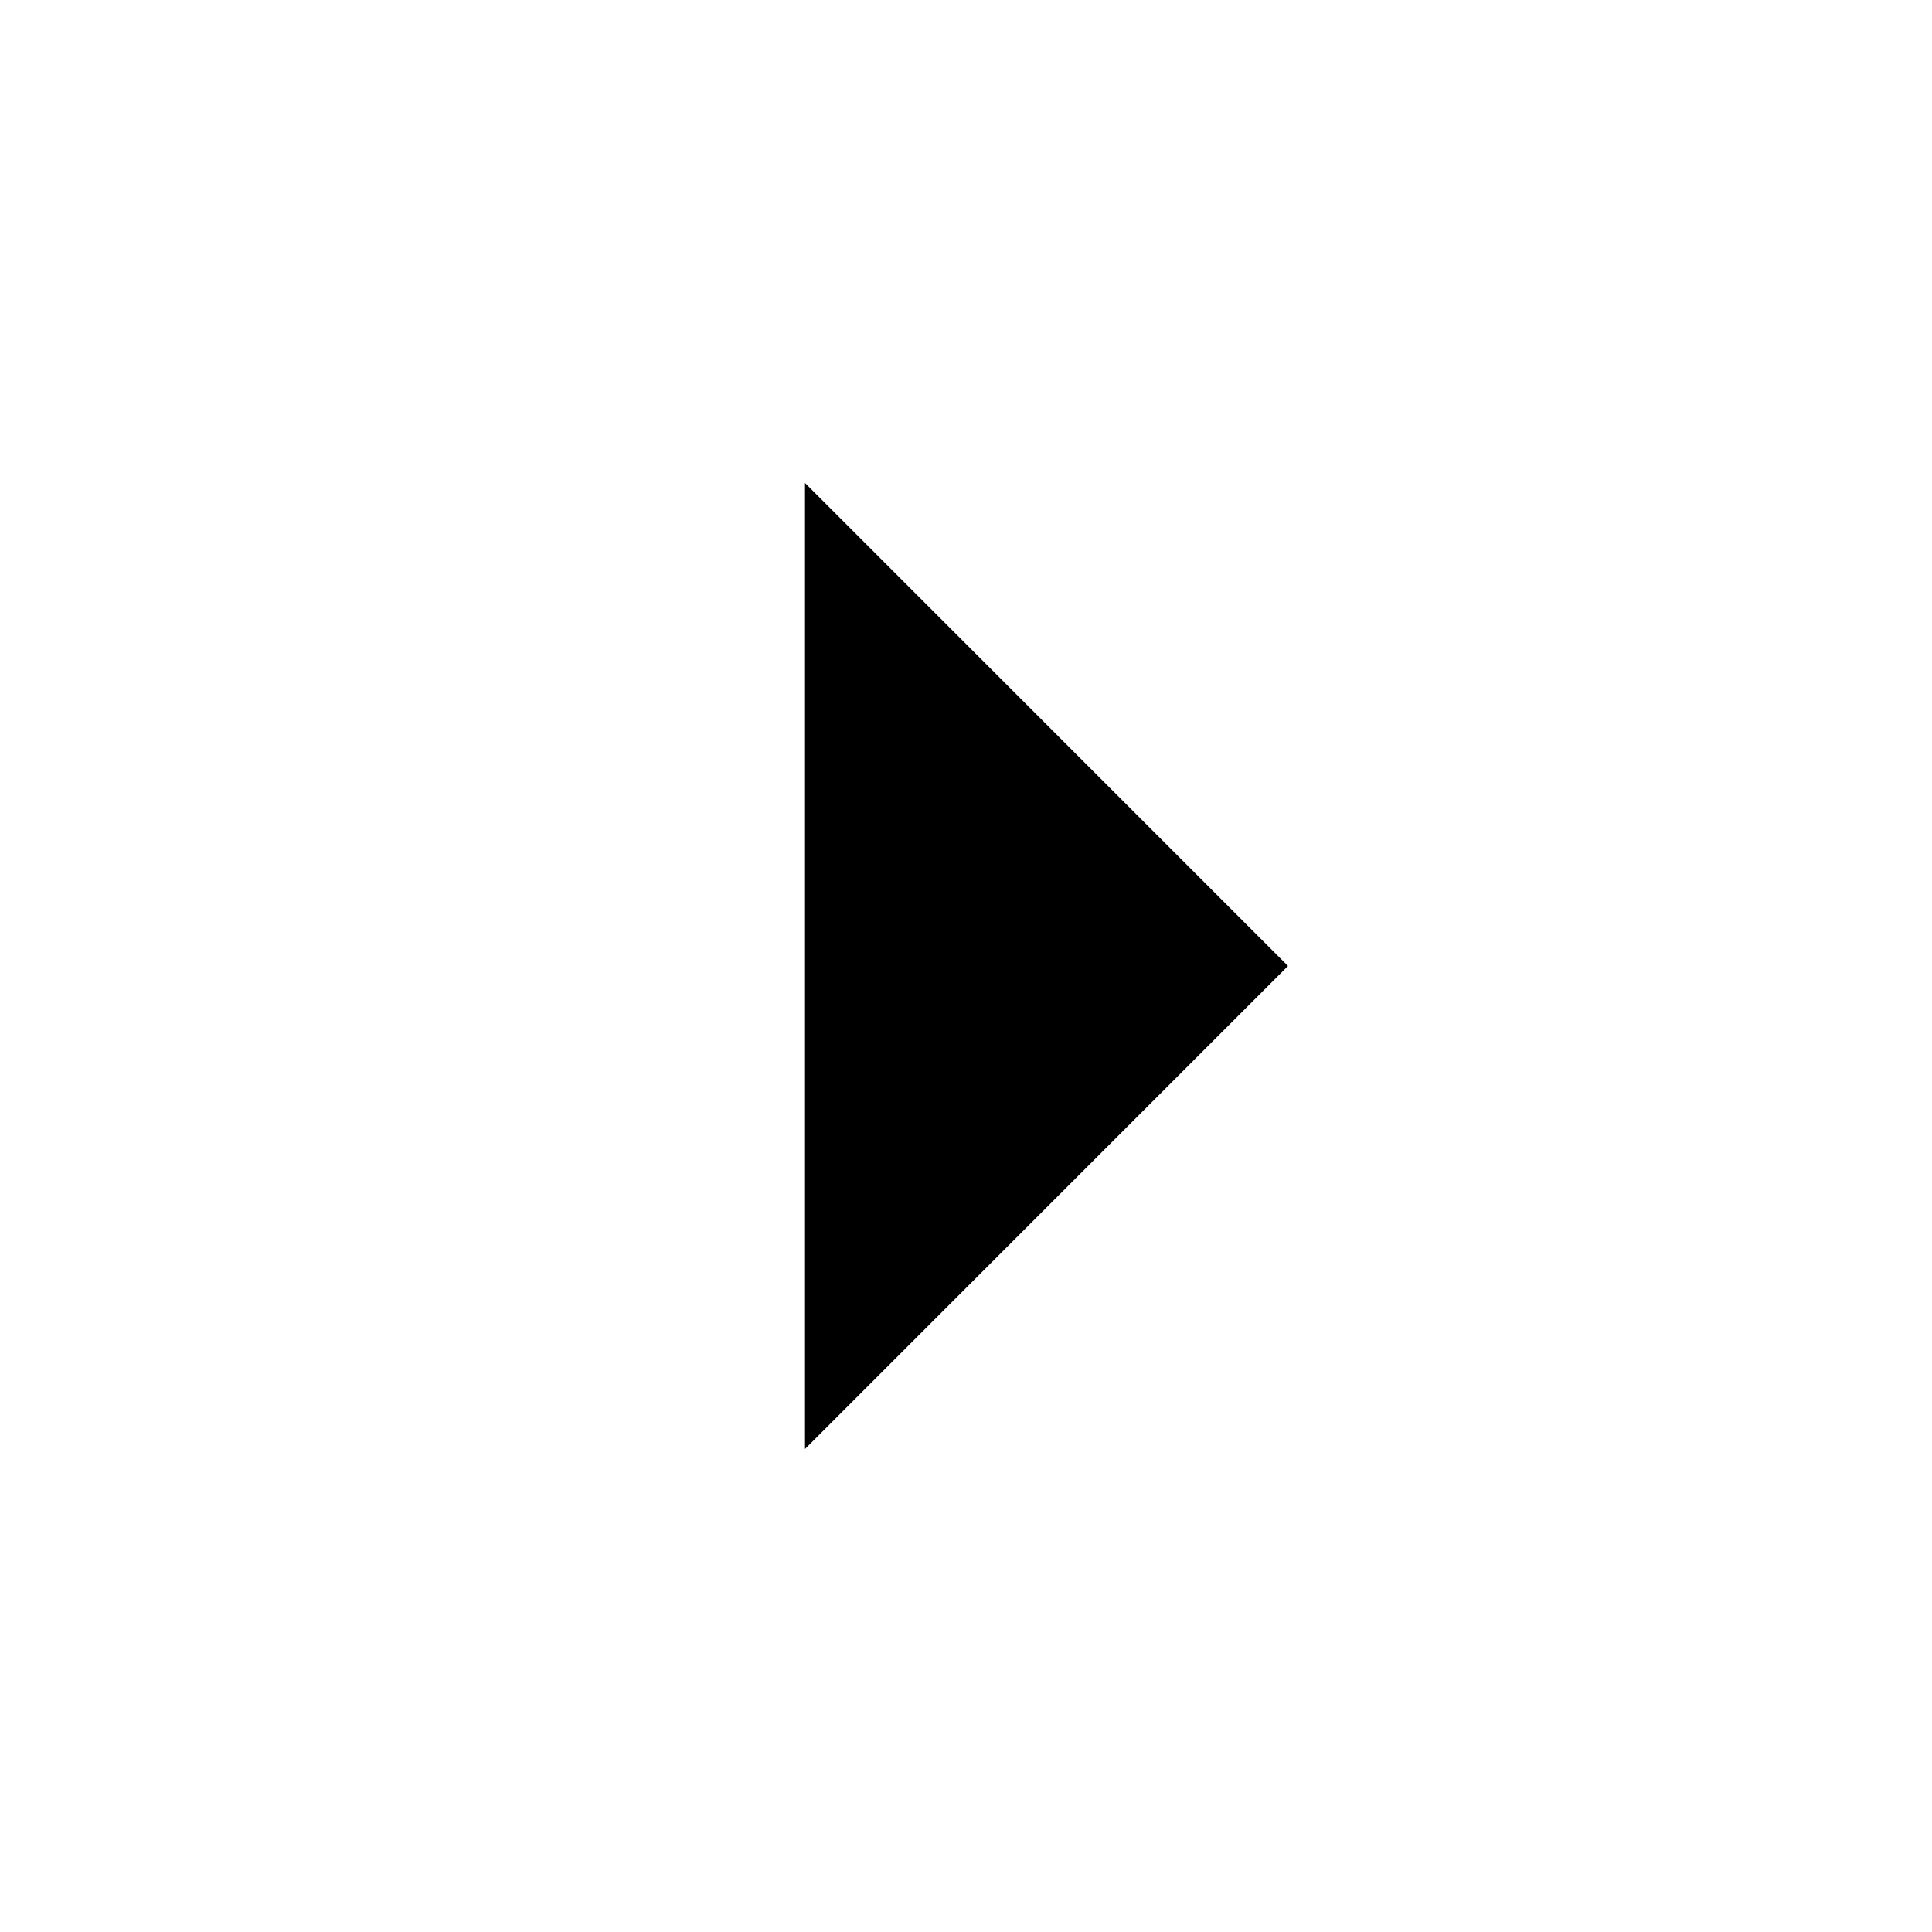 <svg
    xmlns="http://www.w3.org/2000/svg"
    width="30"
    height="30"
    viewBox="0 0 24 24"
    style="margin-top: 5px;"
>
    <path
        d="M10 6l6 6-6 6V6z"
        fill="black"
    />
</svg>